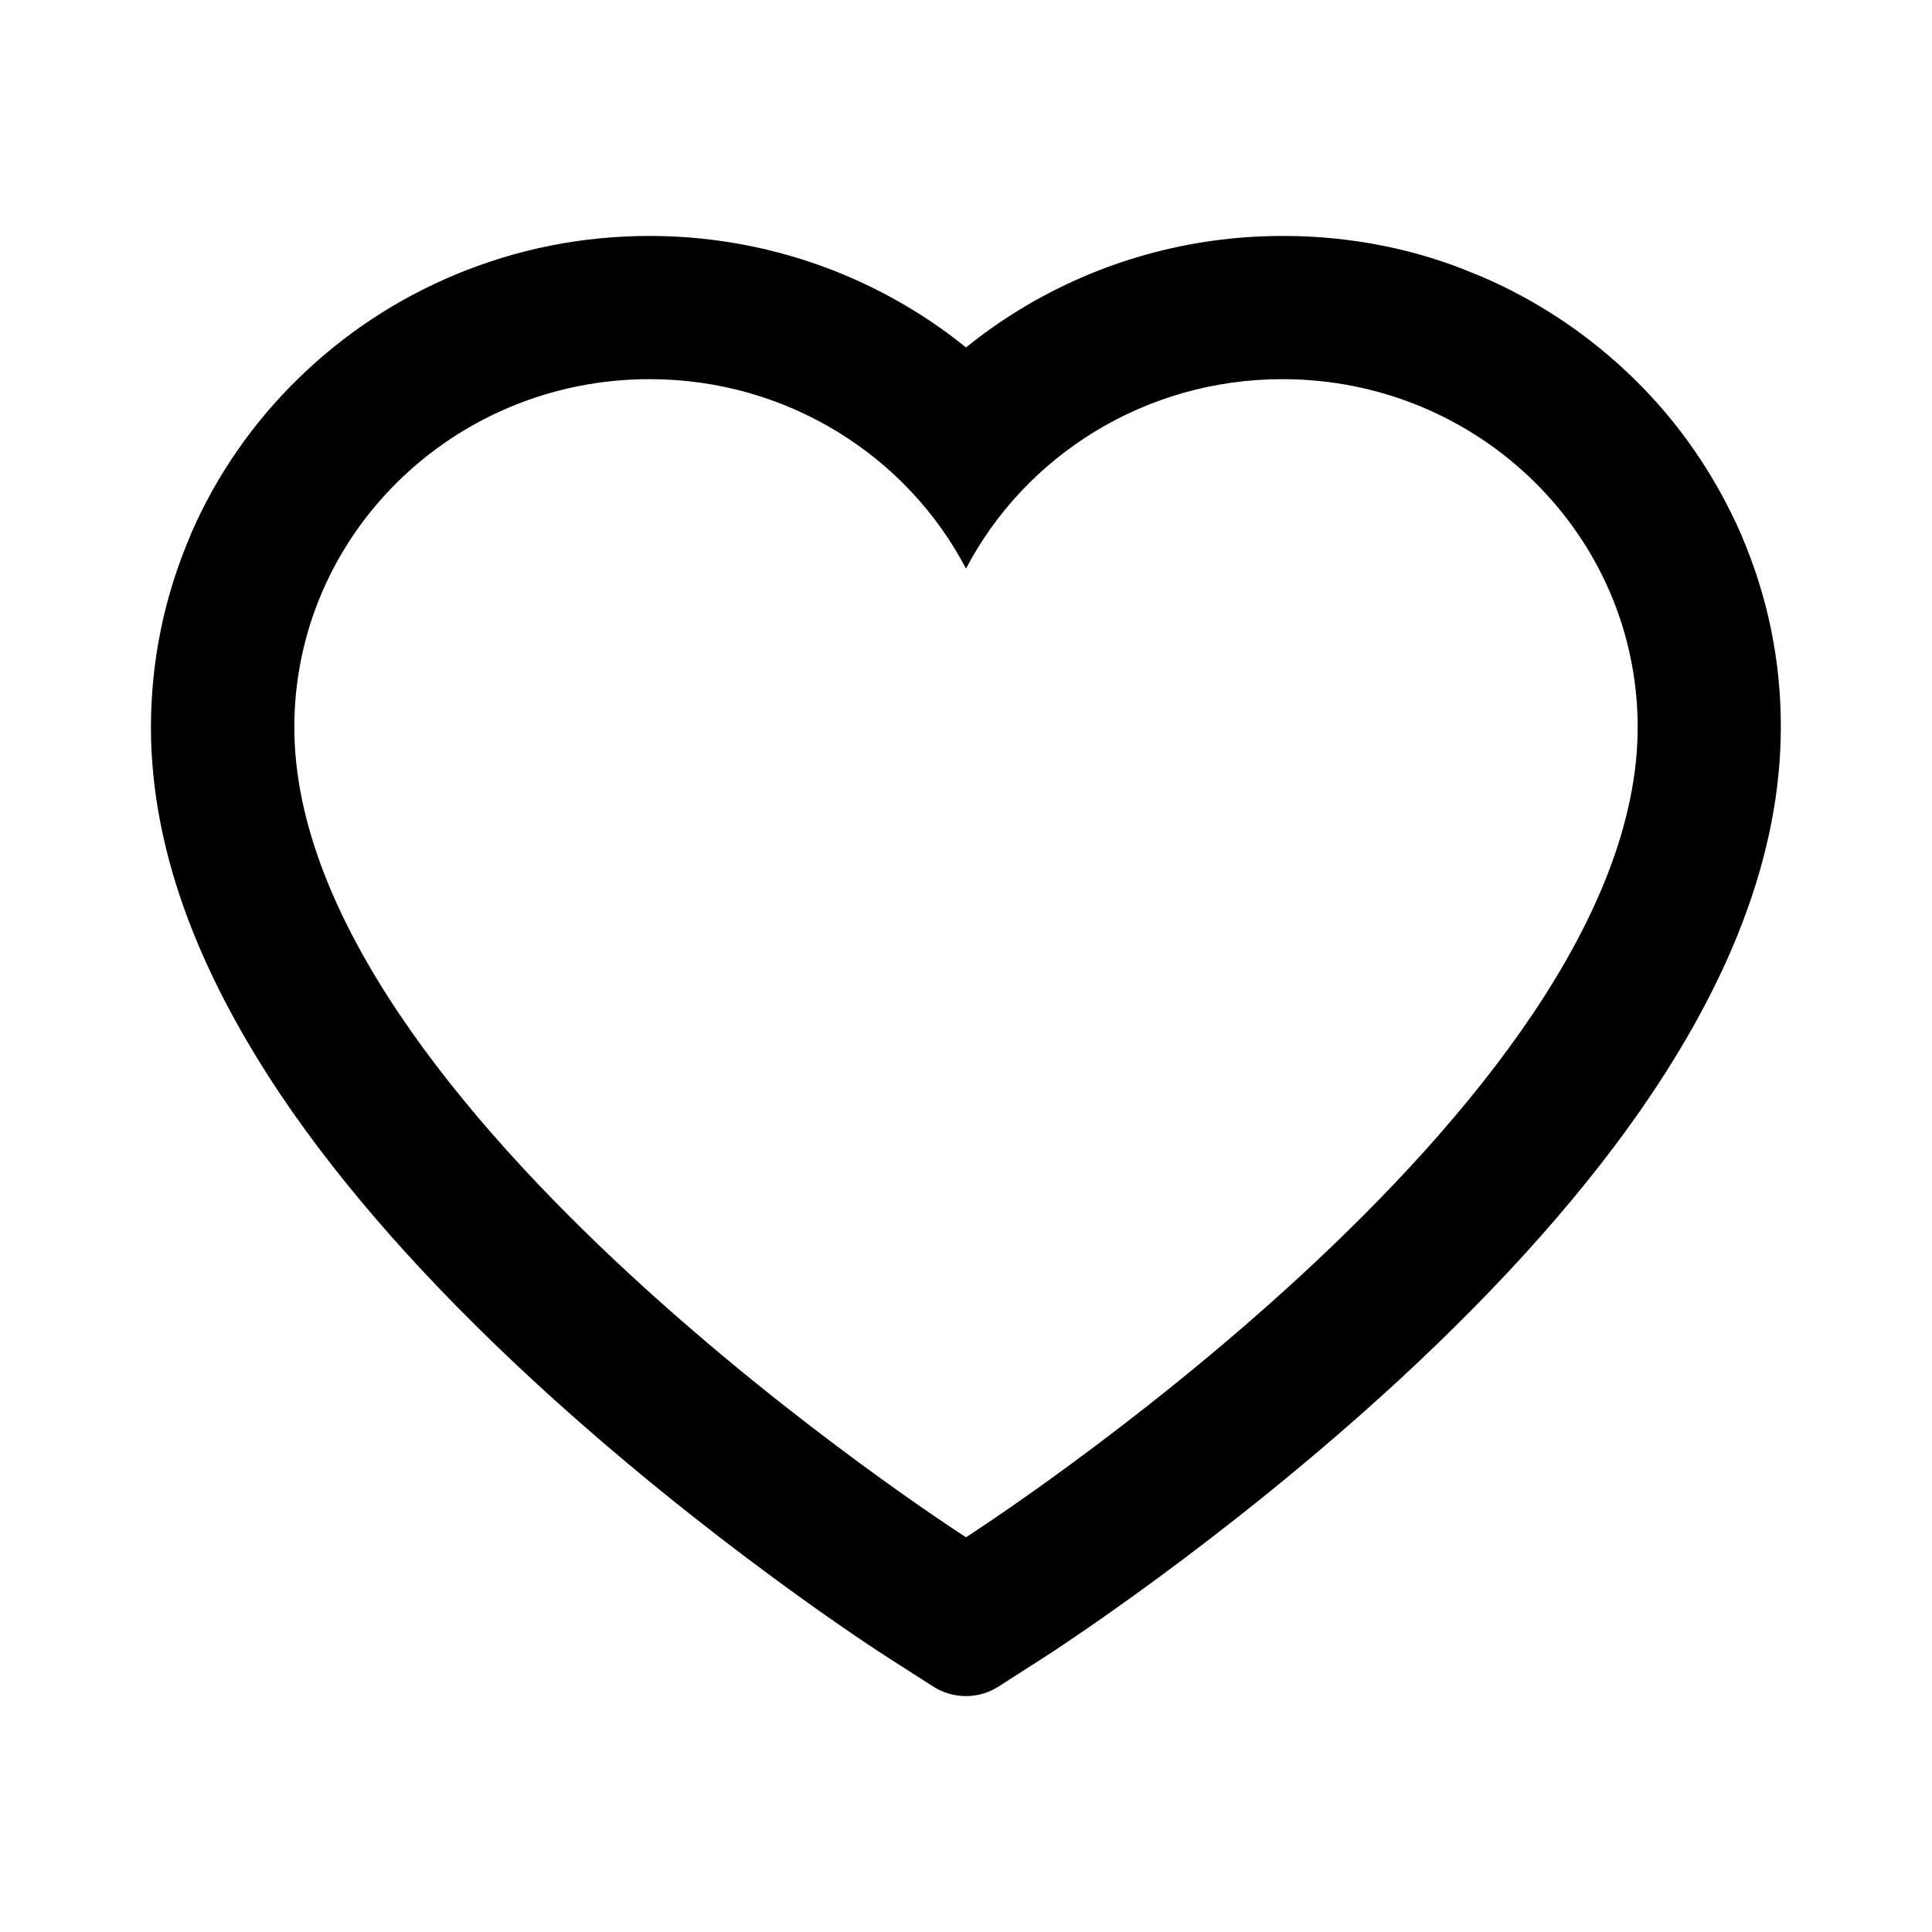 <svg version="1.1" xmlns="http://www.w3.org/2000/svg" width="32" height="32" viewBox="0 0 32 32">
<path fill="currentColor" d="M28.844 8.863c-0.441-1.007-1.041-1.866-1.777-2.586l-0.001-0.001c-0.735-0.721-1.606-1.306-2.571-1.714l-0.054-0.020c-0.94-0.401-2.033-0.634-3.181-0.634-0.007 0-0.013 0-0.020 0h0.001c-1.541 0-3.044 0.422-4.35 1.219-0.313 0.191-0.609 0.4-0.891 0.628-0.281-0.228-0.578-0.438-0.891-0.628-1.306-0.797-2.809-1.219-4.35-1.219-1.109 0-2.184 0.213-3.2 0.634-0.981 0.406-1.866 0.991-2.625 1.734-0.738 0.721-1.338 1.58-1.758 2.536l-0.020 0.052c-0.434 1.009-0.656 2.081-0.656 3.184 0 1.041 0.212 2.125 0.634 3.228 0.353 0.922 0.859 1.878 1.506 2.844 1.025 1.528 2.434 3.122 4.184 4.738 2.9 2.678 5.772 4.528 5.894 4.603l0.741 0.475c0.328 0.209 0.75 0.209 1.078 0l0.741-0.475c0.122-0.078 2.991-1.925 5.894-4.603 1.75-1.616 3.159-3.209 4.184-4.738 0.647-0.966 1.156-1.922 1.506-2.844 0.422-1.103 0.634-2.188 0.634-3.228 0.003-1.103-0.219-2.175-0.653-3.184zM16 25.462s-11.125-7.128-11.125-13.416c0-3.184 2.634-5.766 5.884-5.766 2.284 0 4.266 1.275 5.241 3.138 0.975-1.862 2.956-3.138 5.241-3.138 3.25 0 5.884 2.581 5.884 5.766 0 6.288-11.125 13.416-11.125 13.416z"/>
</svg>
